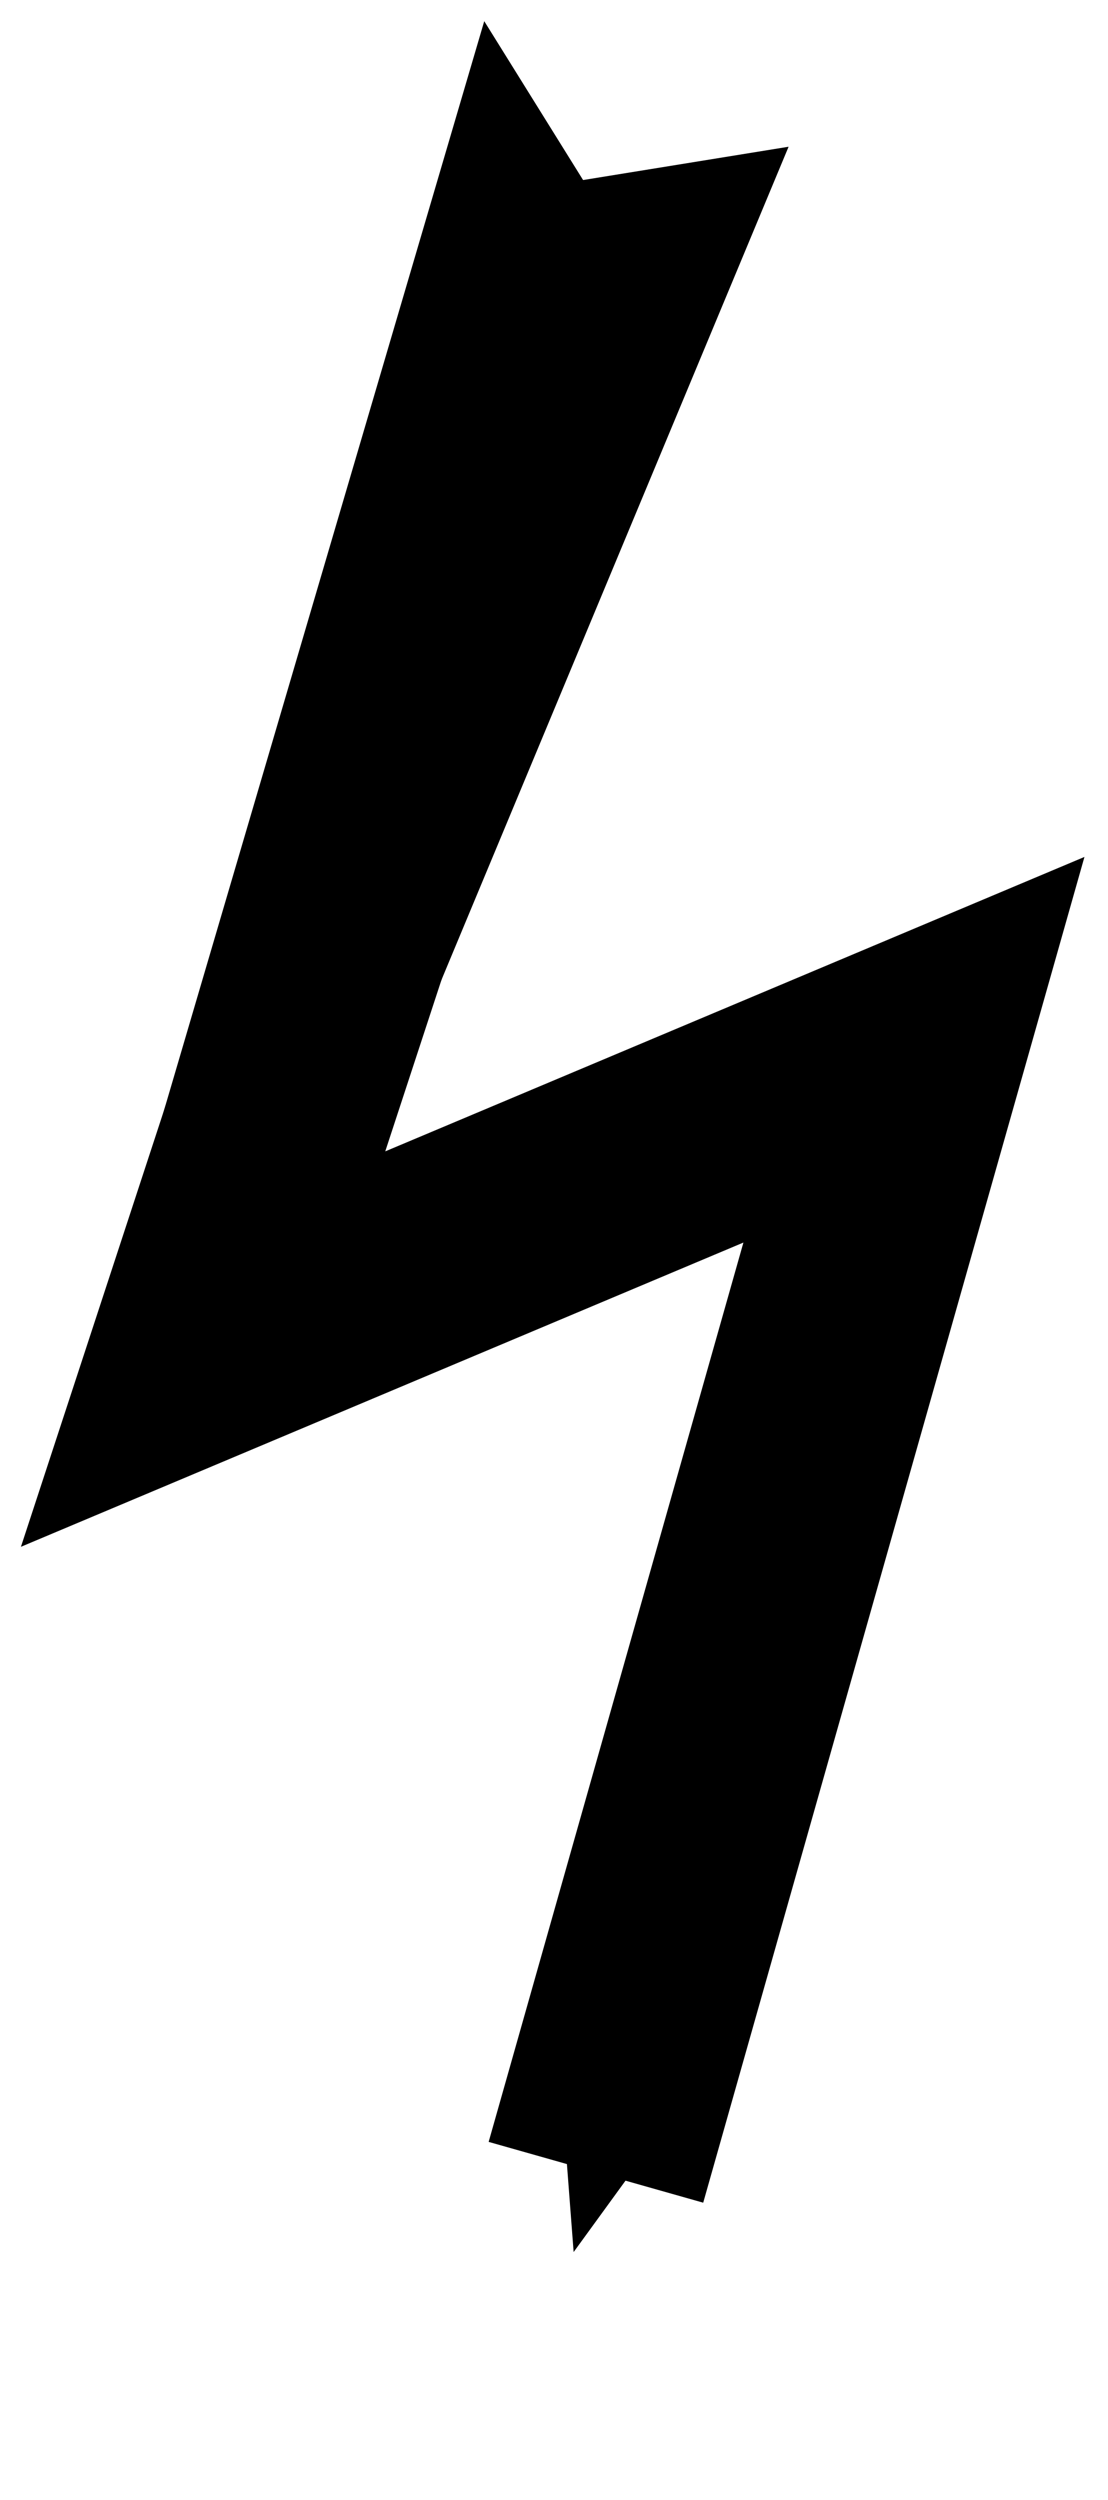 <?xml version="1.0" encoding="UTF-8" standalone="no"?>
<!-- Created with Inkscape (http://www.inkscape.org/) -->

<svg
   xmlns:dc="http://purl.org/dc/elements/1.1/"
   xmlns:cc="http://creativecommons.org/ns#"
   xmlns:rdf="http://www.w3.org/1999/02/22-rdf-syntax-ns#"
   xmlns:svg="http://www.w3.org/2000/svg"
   xmlns="http://www.w3.org/2000/svg"
   xmlns:sodipodi="http://sodipodi.sourceforge.net/DTD/sodipodi-0.dtd"
   xmlns:inkscape="http://www.inkscape.org/namespaces/inkscape"
   id="svg2"
   sodipodi:docname="electric.svg"
   viewBox="0 0 151.215 341.158"
   version="1.1"
   inkscape:version="0.48.4 r9939"
   width="100%"
   height="100%">
  <defs
     id="defs4">
    <marker
       id="Arrow2Send"
       refY="0"
       refX="0"
       style="overflow:visible"
       orient="auto"
       inkscape:stockid="Arrow2Send">
      <path
         id="path3794"
         style="fill-rule:evenodd;stroke-width:0.625;stroke-linejoin:round"
         transform="matrix(-0.3,0,0,-0.3,0.69,0)"
         d="M 8.719,4.034 -2.207,0.016 8.719,-4.002 c -1.746,2.372 -1.736,5.617 0,8.035 z"
         inkscape:connector-curvature="0" />
    </marker>
  </defs>
  <sodipodi:namedview
     id="base"
     bordercolor="#666666"
     inkscape:pageshadow="2"
     inkscape:window-y="24"
     pagecolor="#ffffff"
     inkscape:window-height="1416"
     inkscape:window-maximized="1"
     inkscape:zoom="2.5313546"
     inkscape:window-x="0"
     showgrid="false"
     borderopacity="1.0"
     inkscape:current-layer="layer1"
     inkscape:cx="95.943239"
     inkscape:cy="215.82957"
     inkscape:window-width="2560"
     inkscape:pageopacity="0.0"
     inkscape:document-units="px"
     fit-margin-top="3"
     fit-margin-bottom="2"
     fit-margin-left="3"
     fit-margin-right="3" />
  <g
     id="layer1"
     inkscape:label="Layer 1"
     inkscape:groupmode="layer"
     transform="translate(-258.813,-200.114)">
    <g
       transform="matrix(1.087,0,0,1.087,-30.045,-37.213)"
       id="g5336">
      <path
         d="m 338.21,244.42 -46.973,143.27 89.249,-37.579 -39.927,140.92"
         inkscape:connector-curvature="0"
         style="fill:none;stroke:#000000;stroke-width:28;marker-end:url(#Arrow2Send)"
         sodipodi:nodetypes="cccc"
         id="path3756" />
      <path
         d="m 272.1,406.12 54.437,-185.13 12.41,19.944 25.802,-4.182 -54.146,129.94 z"
         inkscape:connector-curvature="0"
         style="fill:#000000"
         sodipodi:nodetypes="cccccc"
         id="path5334" />
    </g>
  </g>
</svg>
